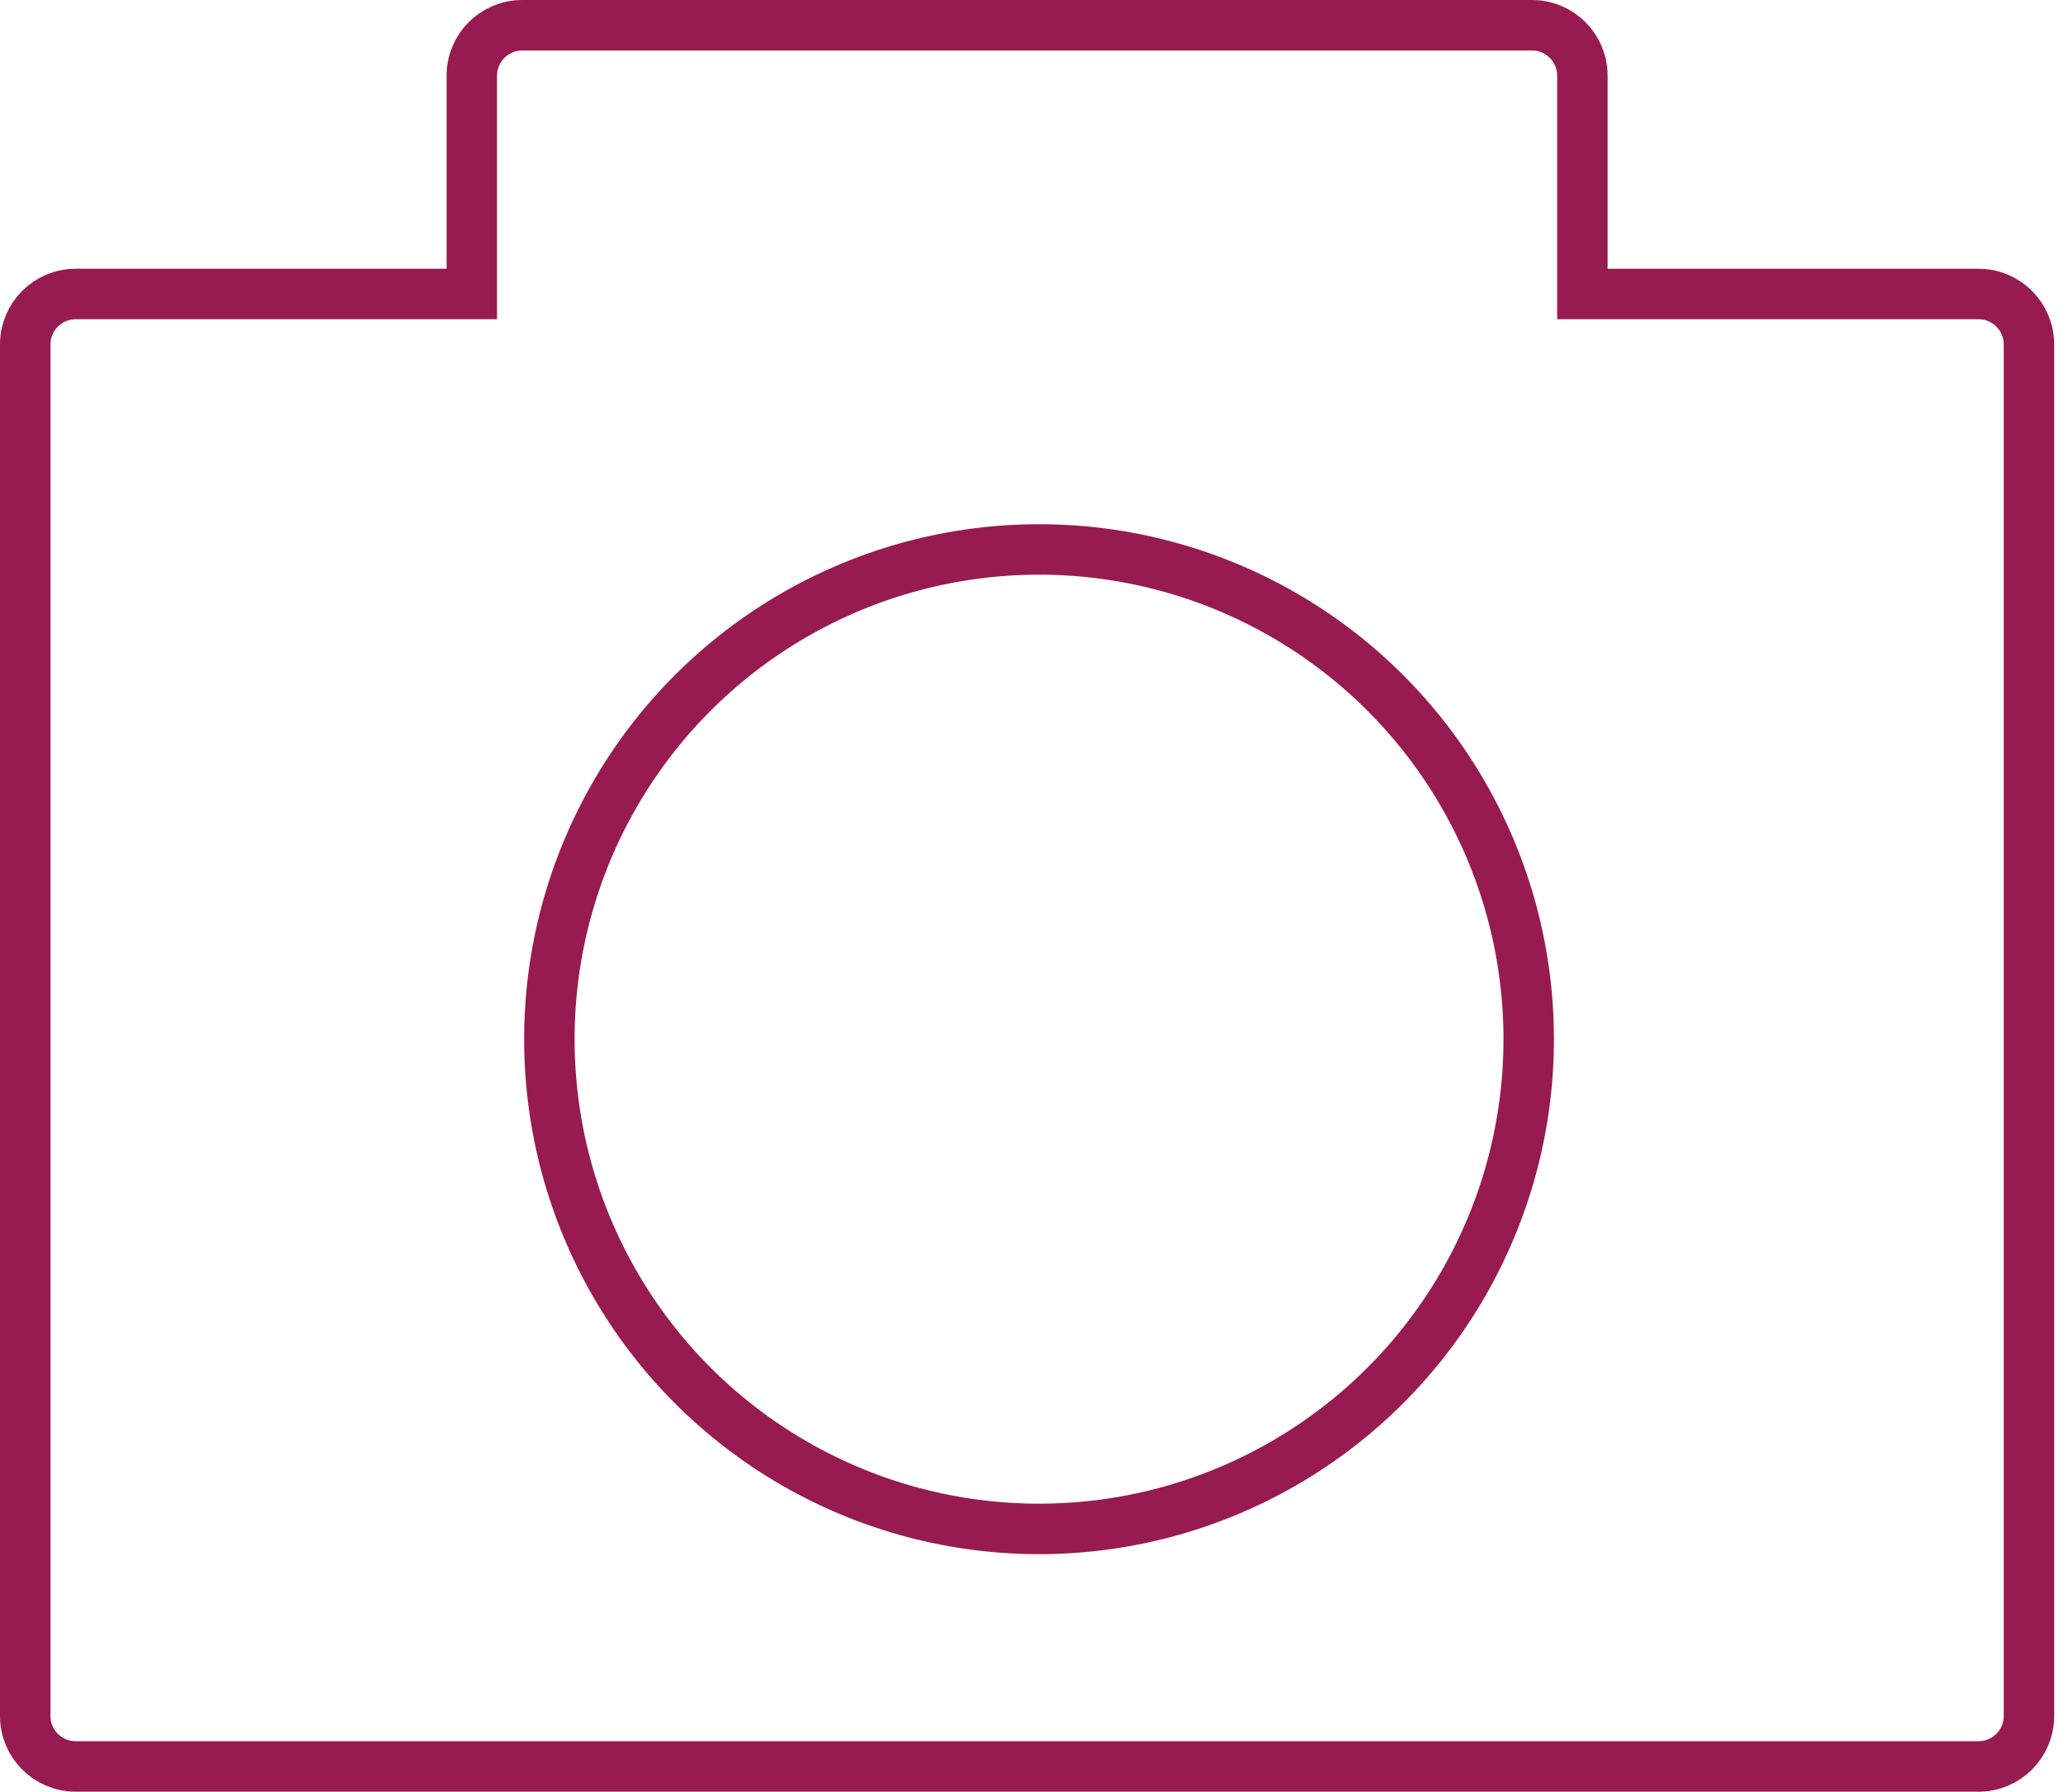 <?xml version="1.0" encoding="UTF-8"?>
<svg width="82px" height="71px" viewBox="0 0 82 71" version="1.1" xmlns="http://www.w3.org/2000/svg" xmlns:xlink="http://www.w3.org/1999/xlink">
    <!-- Generator: sketchtool 50.2 (55047) - http://www.bohemiancoding.com/sketch -->
    <title>DD5B687E-2625-4D8B-BE9D-92E24188FE3E</title>
    <desc>Created with sketchtool.</desc>
    <defs></defs>
    <g id="UI---Not-signed-In-/-Static" stroke="none" stroke-width="1" fill="none" fill-rule="evenodd">
        <g id="4.1-HIW---I'm-an-Activation-Host" transform="translate(-428, -4228)" stroke="#971B50" stroke-width="2">
            <g id="Group" transform="translate(428, 4228)">
                <path d="M18.699,3 L18.699,11.65 L3,11.65 C1.895,11.65 1,12.545 1,13.65 L1,68 C1,69.105 1.895,70 3,70 L78.413,70 C79.518,70 80.413,69.105 80.413,68 L80.413,13.65 C80.413,12.545 79.518,11.65 78.413,11.65 L62.715,11.65 L62.715,3 C62.715,1.895 61.819,1 60.715,1 L20.699,1 C19.594,1 18.699,1.895 18.699,3 Z" id="Combined-Shape"></path>
                <circle id="Oval" cx="41.18" cy="41.18" r="19.407"></circle>
            </g>
        </g>
    </g>
</svg>